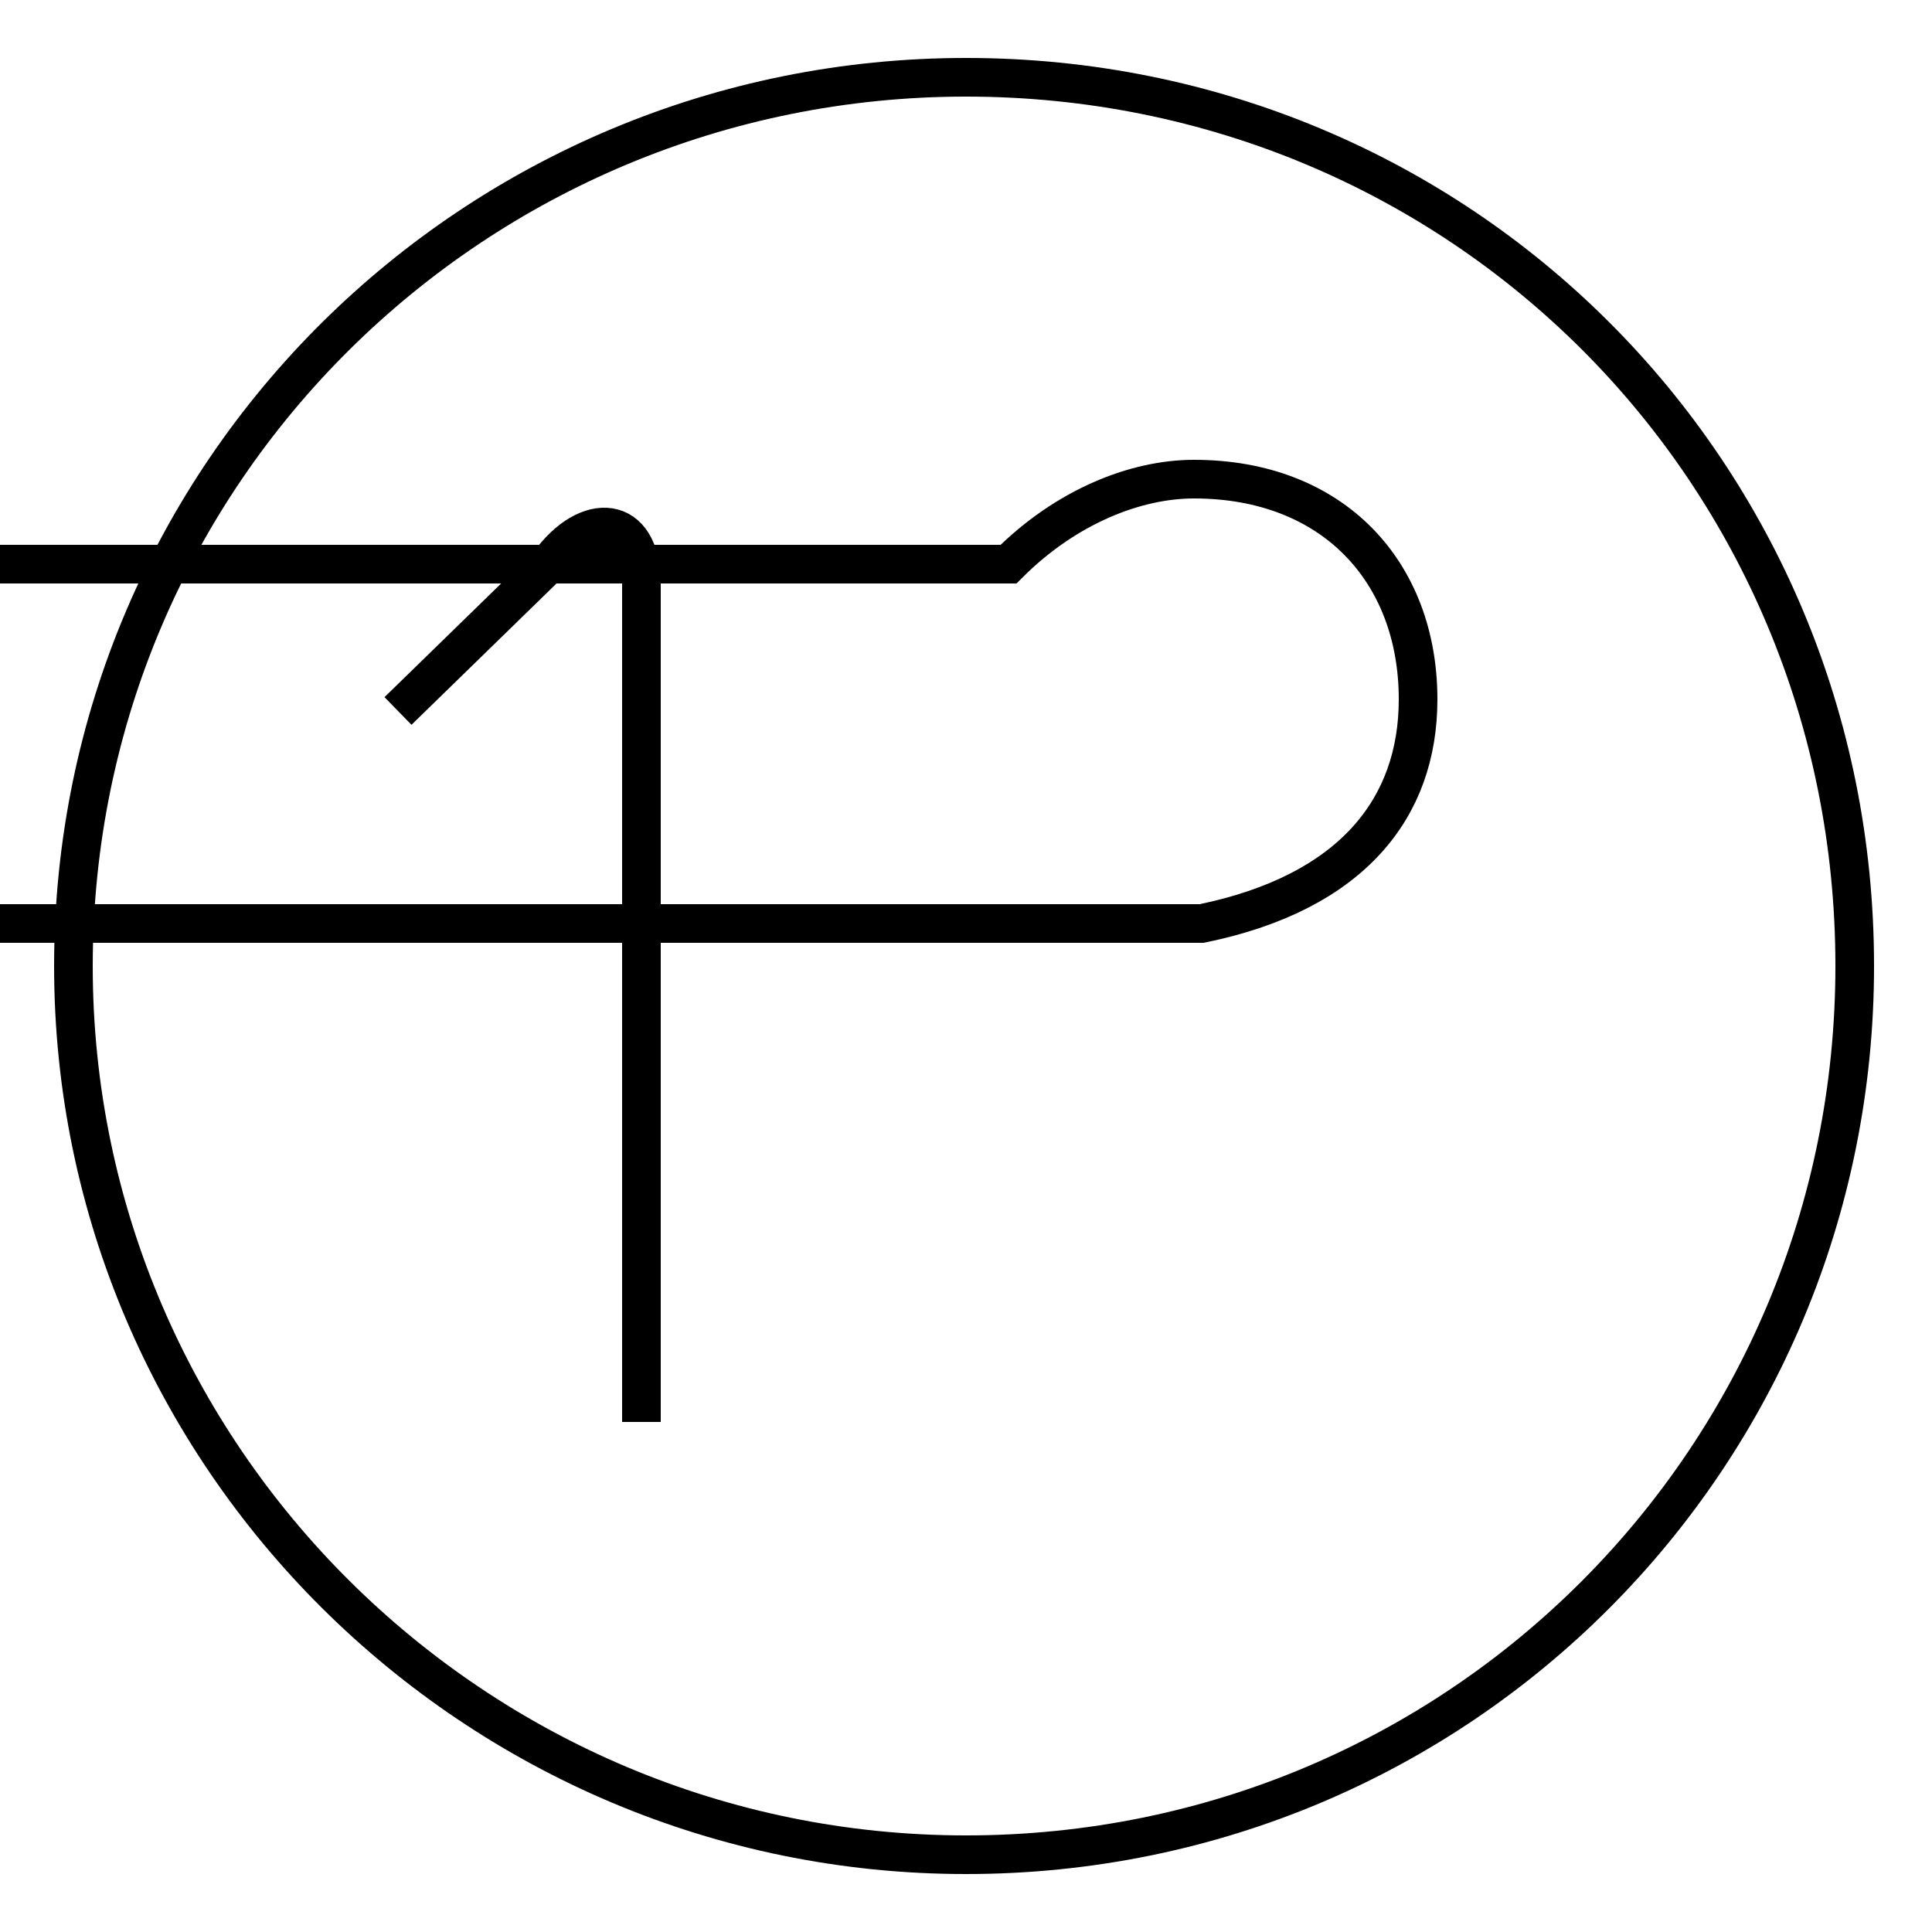 <?xml version='1.0' encoding='utf8'?>
<svg viewBox="0.0 -6.0 50.0 50.0" version="1.1" xmlns="http://www.w3.org/2000/svg">
<rect x="0.0" y="-6.0" width="50.0" height="50.0" fill="#808080" stroke="none"/>
<rect x="-1000" y="-1000" width="2000" height="2000" stroke="white" fill="white"/>
<g style="fill:white;stroke:#000000;  stroke-width:1">
<path d="M 10.3 -25.6 L 14.2 -29.4 C 15.2 -30.8 16.6 -30.7 16.6 -28.9 L 16.6 -7.2 M 26.1 -29.4 C 27.6 -30.9 29.4 -31.6 30.9 -31.6 C 34.5 -31.6 36.7 -29.2 36.7 -25.9 C 36.7 -23.1 35.0 -20.9 31.1 -20.1 L 29.1 -20.1 L 26.1 -20.1 L 24.4 -20.1 L 24.2 -20.1 L 21.2 -20.1 L 19.6 -20.1 L 19.4 -20.1 L 16.4 -20.1 L 14.8 -20.1 L 14.6 -20.1 L 11.6 -20.1 L 10.2 -20.1 L 8.8 -20.1 L 8.6 -20.1 L 6.5 -20.1 L 5.0 -20.1 L 4.8 -20.1 L 2.0 -20.1 L 0.6 -20.1 L 0.3 -20.1 L -2.5 -20.1 L -4.0 -20.1 L -4.2 -20.1 L -7.2 -20.1 L -8.7 -20.1 L -10.2 -20.1 L -11.6 -20.1 L -14.6 -20.1 L -14.8 -20.1 L -16.4 -20.1 L -19.4 -20.1 L -19.6 -20.1 L -21.2 -20.1 L -24.2 -20.1 L -24.4 -20.1 L -26.1 -20.1 L -29.1 -20.1 L -31.1 -20.1 C -35.0 -20.9 -36.7 -23.1 -36.7 -25.9 C -36.7 -29.2 -34.5 -31.6 -30.9 -31.6 C -29.4 -31.6 -27.6 -30.9 -26.1 -29.4 Z M 25.0 -42.0 C 12.3 -42.0 1.9 -31.8 1.9 -19.0 C 1.9 -6.3 12.3 4.0 25.0 4.0 C 37.8 4.0 48.0 -6.3 48.0 -19.0 C 48.0 -31.8 37.8 -42.0 25.0 -42.0 Z" transform="translate(0.0, 38.0)" />
</g>
</svg>